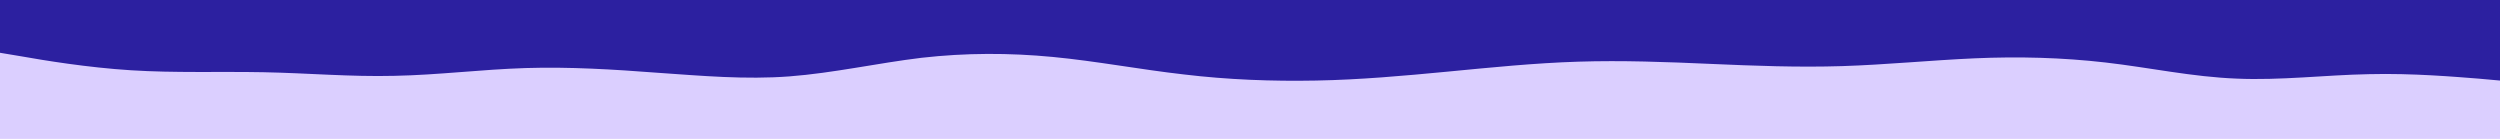 <svg id="visual" viewBox="0 0 900 50" width="900" height="50" xmlns="http://www.w3.org/2000/svg" xmlns:xlink="http://www.w3.org/1999/xlink" version="1.1"><rect x="0" y="0" width="900" height="50" fill="#dbcfff"></rect><path d="M0 19L7.8 20.3C15.7 21.7 31.3 24.3 47.2 25.3C63 26.3 79 25.7 94.8 26C110.7 26.3 126.3 27.7 142 27.3C157.7 27 173.3 25 189.2 24.5C205 24 221 25 236.8 26.2C252.7 27.3 268.3 28.7 284.2 27.5C300 26.3 316 22.7 331.8 20.8C347.7 19 363.3 19 379 20.5C394.7 22 410.3 25 426.2 26.8C442 28.7 458 29.3 473.8 29C489.7 28.7 505.3 27.3 521 25.8C536.7 24.3 552.3 22.7 568.2 22.2C584 21.7 600 22.3 615.8 23C631.7 23.7 647.3 24.3 663.2 23.8C679 23.3 695 21.7 710.8 21C726.7 20.3 742.3 20.7 758 22.5C773.7 24.3 789.3 27.7 805.2 28.3C821 29 837 27 852.8 26.7C868.7 26.3 884.3 27.7 892.2 28.3L900 29L900 0L892.2 0C884.3 0 868.7 0 852.8 0C837 0 821 0 805.2 0C789.3 0 773.7 0 758 0C742.3 0 726.7 0 710.8 0C695 0 679 0 663.2 0C647.3 0 631.7 0 615.8 0C600 0 584 0 568.2 0C552.3 0 536.7 0 521 0C505.3 0 489.7 0 473.8 0C458 0 442 0 426.2 0C410.3 0 394.7 0 379 0C363.3 0 347.7 0 331.8 0C316 0 300 0 284.2 0C268.3 0 252.7 0 236.8 0C221 0 205 0 189.2 0C173.3 0 157.7 0 142 0C126.3 0 110.7 0 94.8 0C79 0 63 0 47.2 0C31.3 0 15.7 0 7.8 0L0 0Z" fill="#2c20a0" stroke-linecap="round" stroke-linejoin="miter"></path></svg>